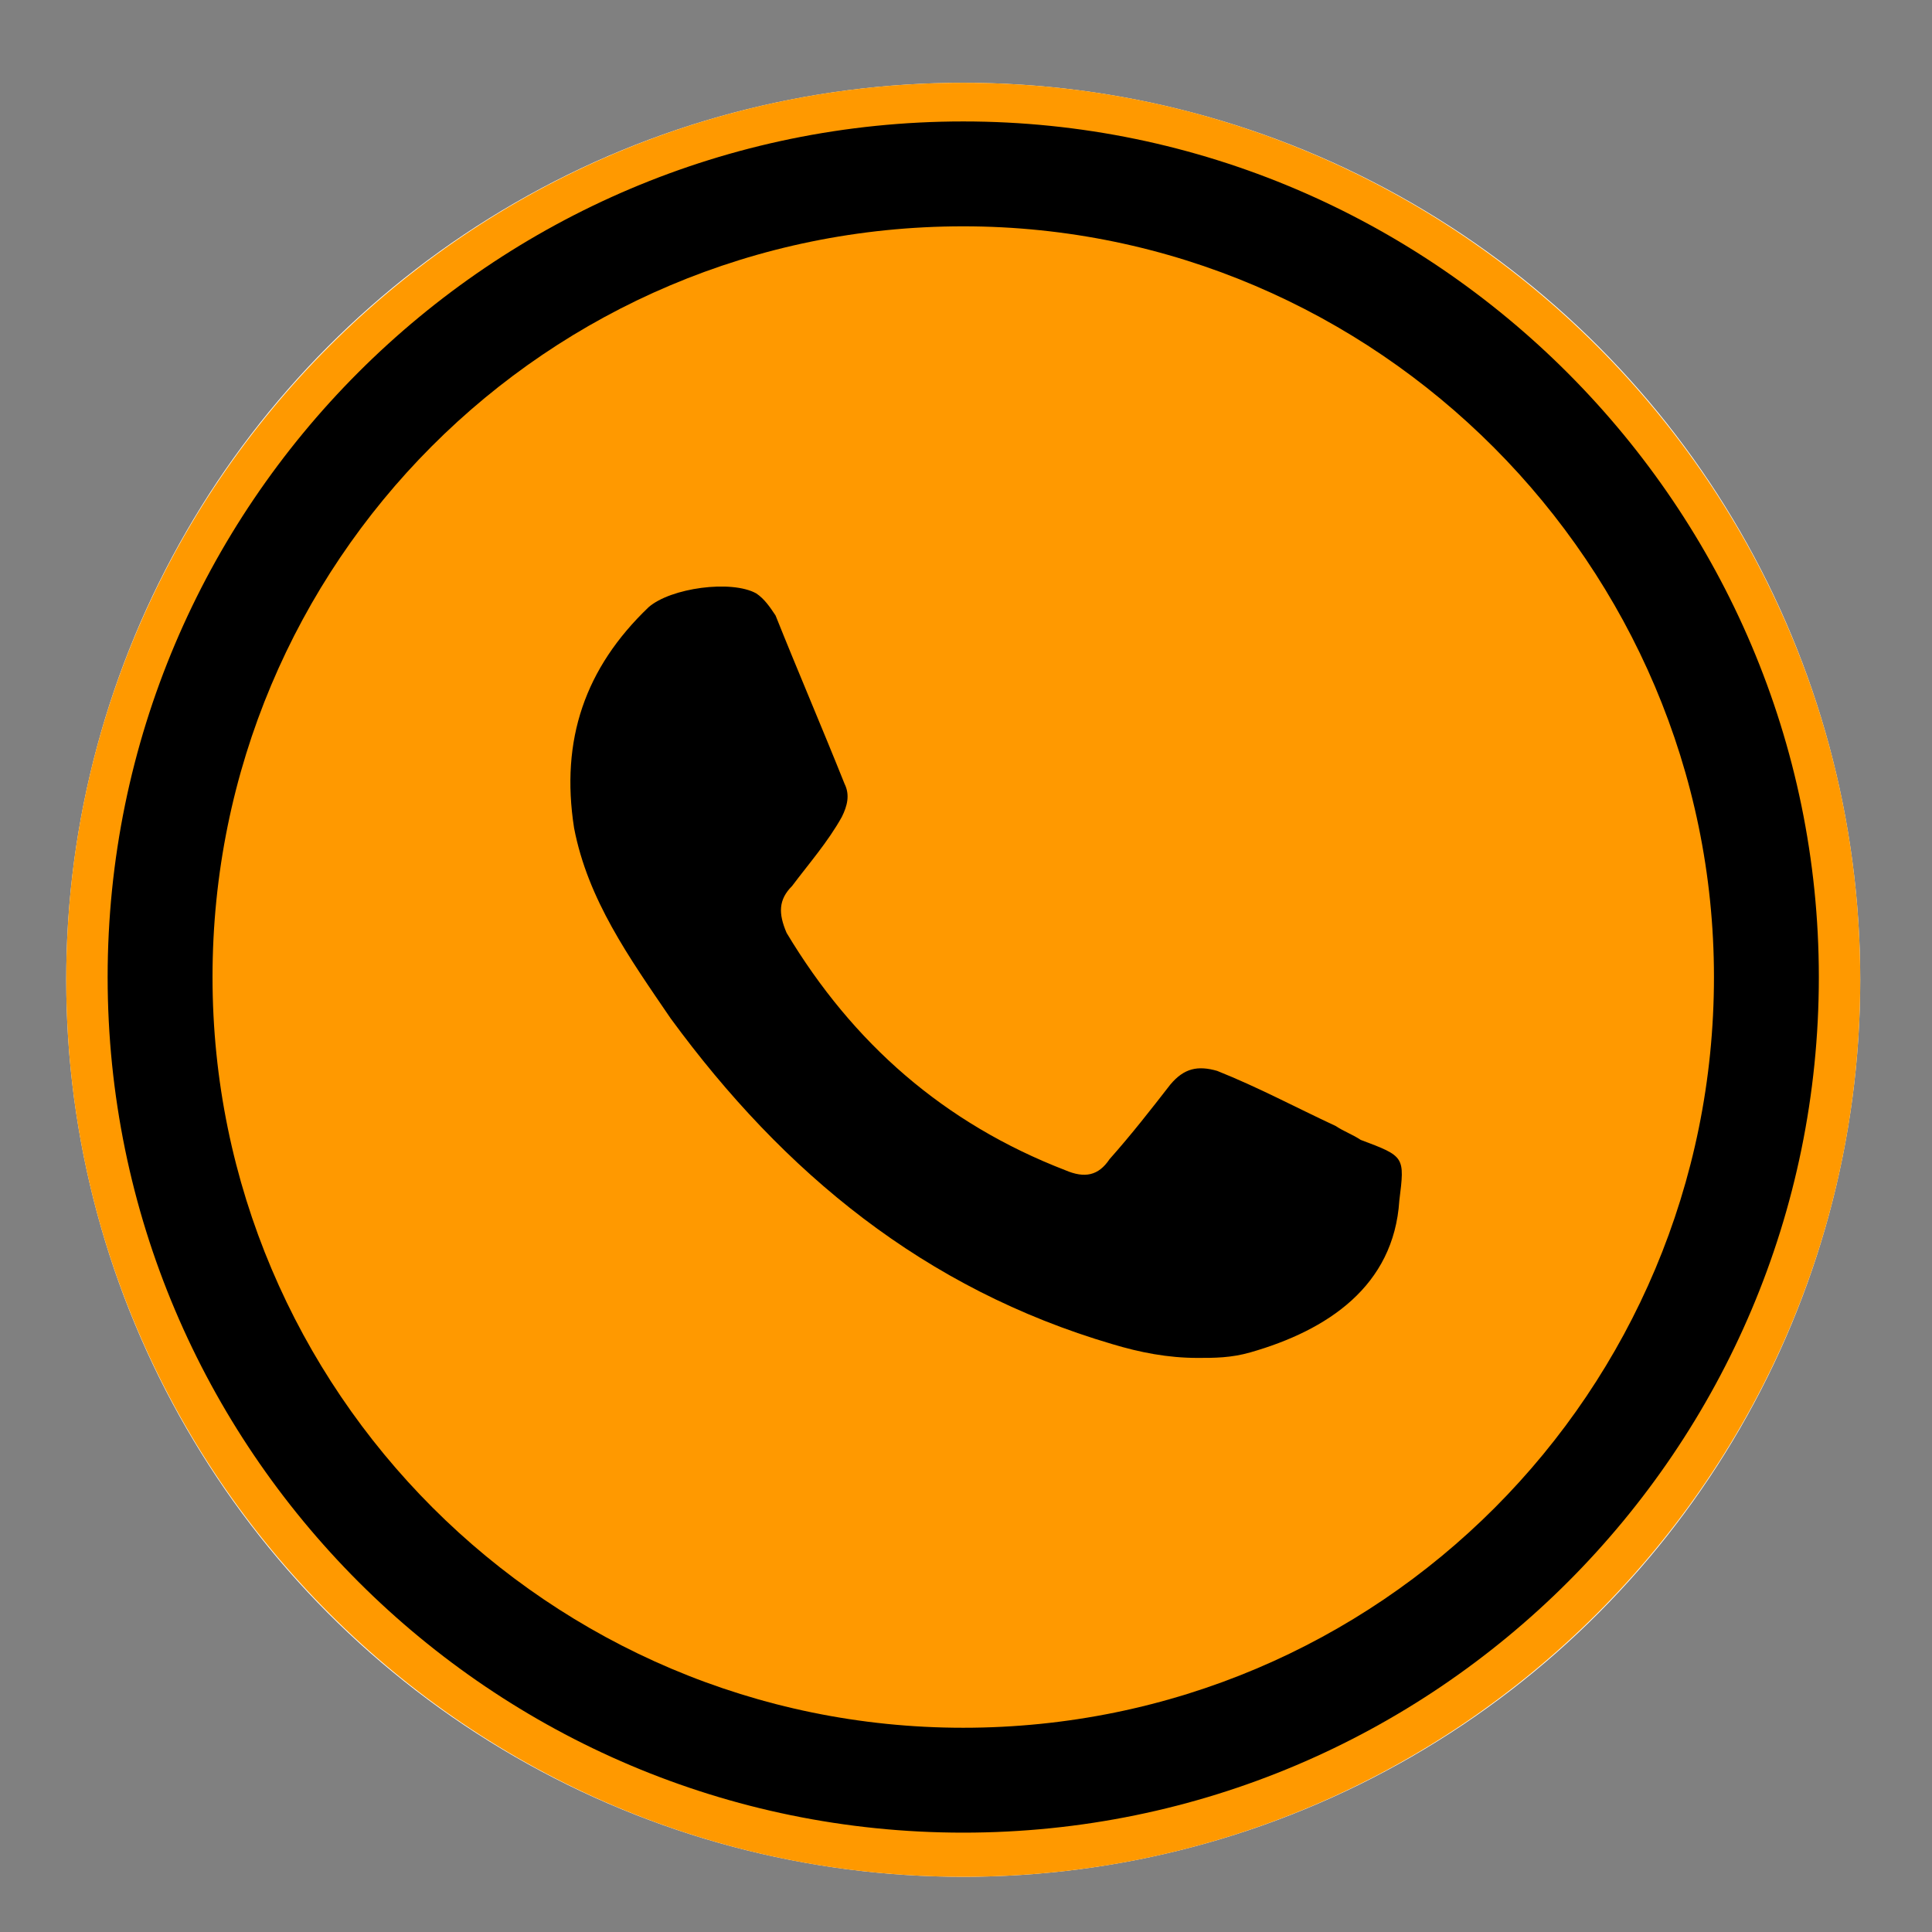<?xml version="1.0" encoding="utf-8"?>
<!-- Generator: Adobe Illustrator 19.0.0, SVG Export Plug-In . SVG Version: 6.00 Build 0)  -->
<svg version="1.1" id="Слой_1" xmlns="http://www.w3.org/2000/svg" xmlns:xlink="http://www.w3.org/1999/xlink" x="0px" y="0px"
	 viewBox="-444 246 70 70" style="enable-background:new -444 246 70 70;" xml:space="preserve">
<rect x="-444" y="246" width="70" height="70" fill="#808080" stroke="none"/>
<style type="text/css">
	.st0{stroke:#FFFFFF;stroke-miterlimit:10;}
	.st1{fill:#FF9900;}
</style>
<circle class="st0" cx="-409.1" cy="281.5" r="32"/>
<path class="st1" d="M-409.1,314c-17.9,0-32.5-14.6-32.5-32.5c0-17.9,14.6-32.5,32.5-32.5c17.9,0,32.5,14.6,32.5,32.5
	C-376.6,299.4-391.2,314-409.1,314z M-409.1,250.4c-17.1,0-31,13.9-31,31c0,17.1,13.9,31,31,31c17.1,0,31-13.9,31-31
	C-378.1,264.4-392,250.4-409.1,250.4z"/>
<path class="st1" d="M-409.1,254.2c-15.1,0-27.2,12.2-27.2,27.2s12.2,27.2,27.2,27.2c15.1,0,27.2-12.2,27.2-27.2
	C-381.9,266.5-394.1,254.2-409.1,254.2z M-393.3,289.5c-0.2,3.1-2.6,4.7-5.4,5.5c-0.7,0.2-1.3,0.2-1.9,0.2c-1.1,0-2.1-0.2-3.1-0.5
	c-6.8-2-11.9-6.2-16-11.8c-1.5-2.2-3-4.3-3.5-6.9c-0.5-3.2,0.4-5.8,2.7-8c0.8-0.7,3-1,3.9-0.5c0.3,0.2,0.5,0.5,0.7,0.8
	c0.8,2,1.7,4.1,2.5,6.1c0.2,0.4,0.1,0.8-0.1,1.2c-0.5,0.9-1.2,1.7-1.8,2.5c-0.5,0.5-0.5,1-0.2,1.7c2.4,4,5.7,6.9,10.1,8.6
	c0.7,0.3,1.2,0.2,1.6-0.4c0.8-0.9,1.5-1.8,2.2-2.7c0.5-0.6,1-0.7,1.7-0.5c1.5,0.6,2.8,1.3,4.3,2c0.3,0.2,0.6,0.3,0.9,0.5
	C-393.1,287.9-393.1,287.9-393.3,289.5z"/>
</svg>
